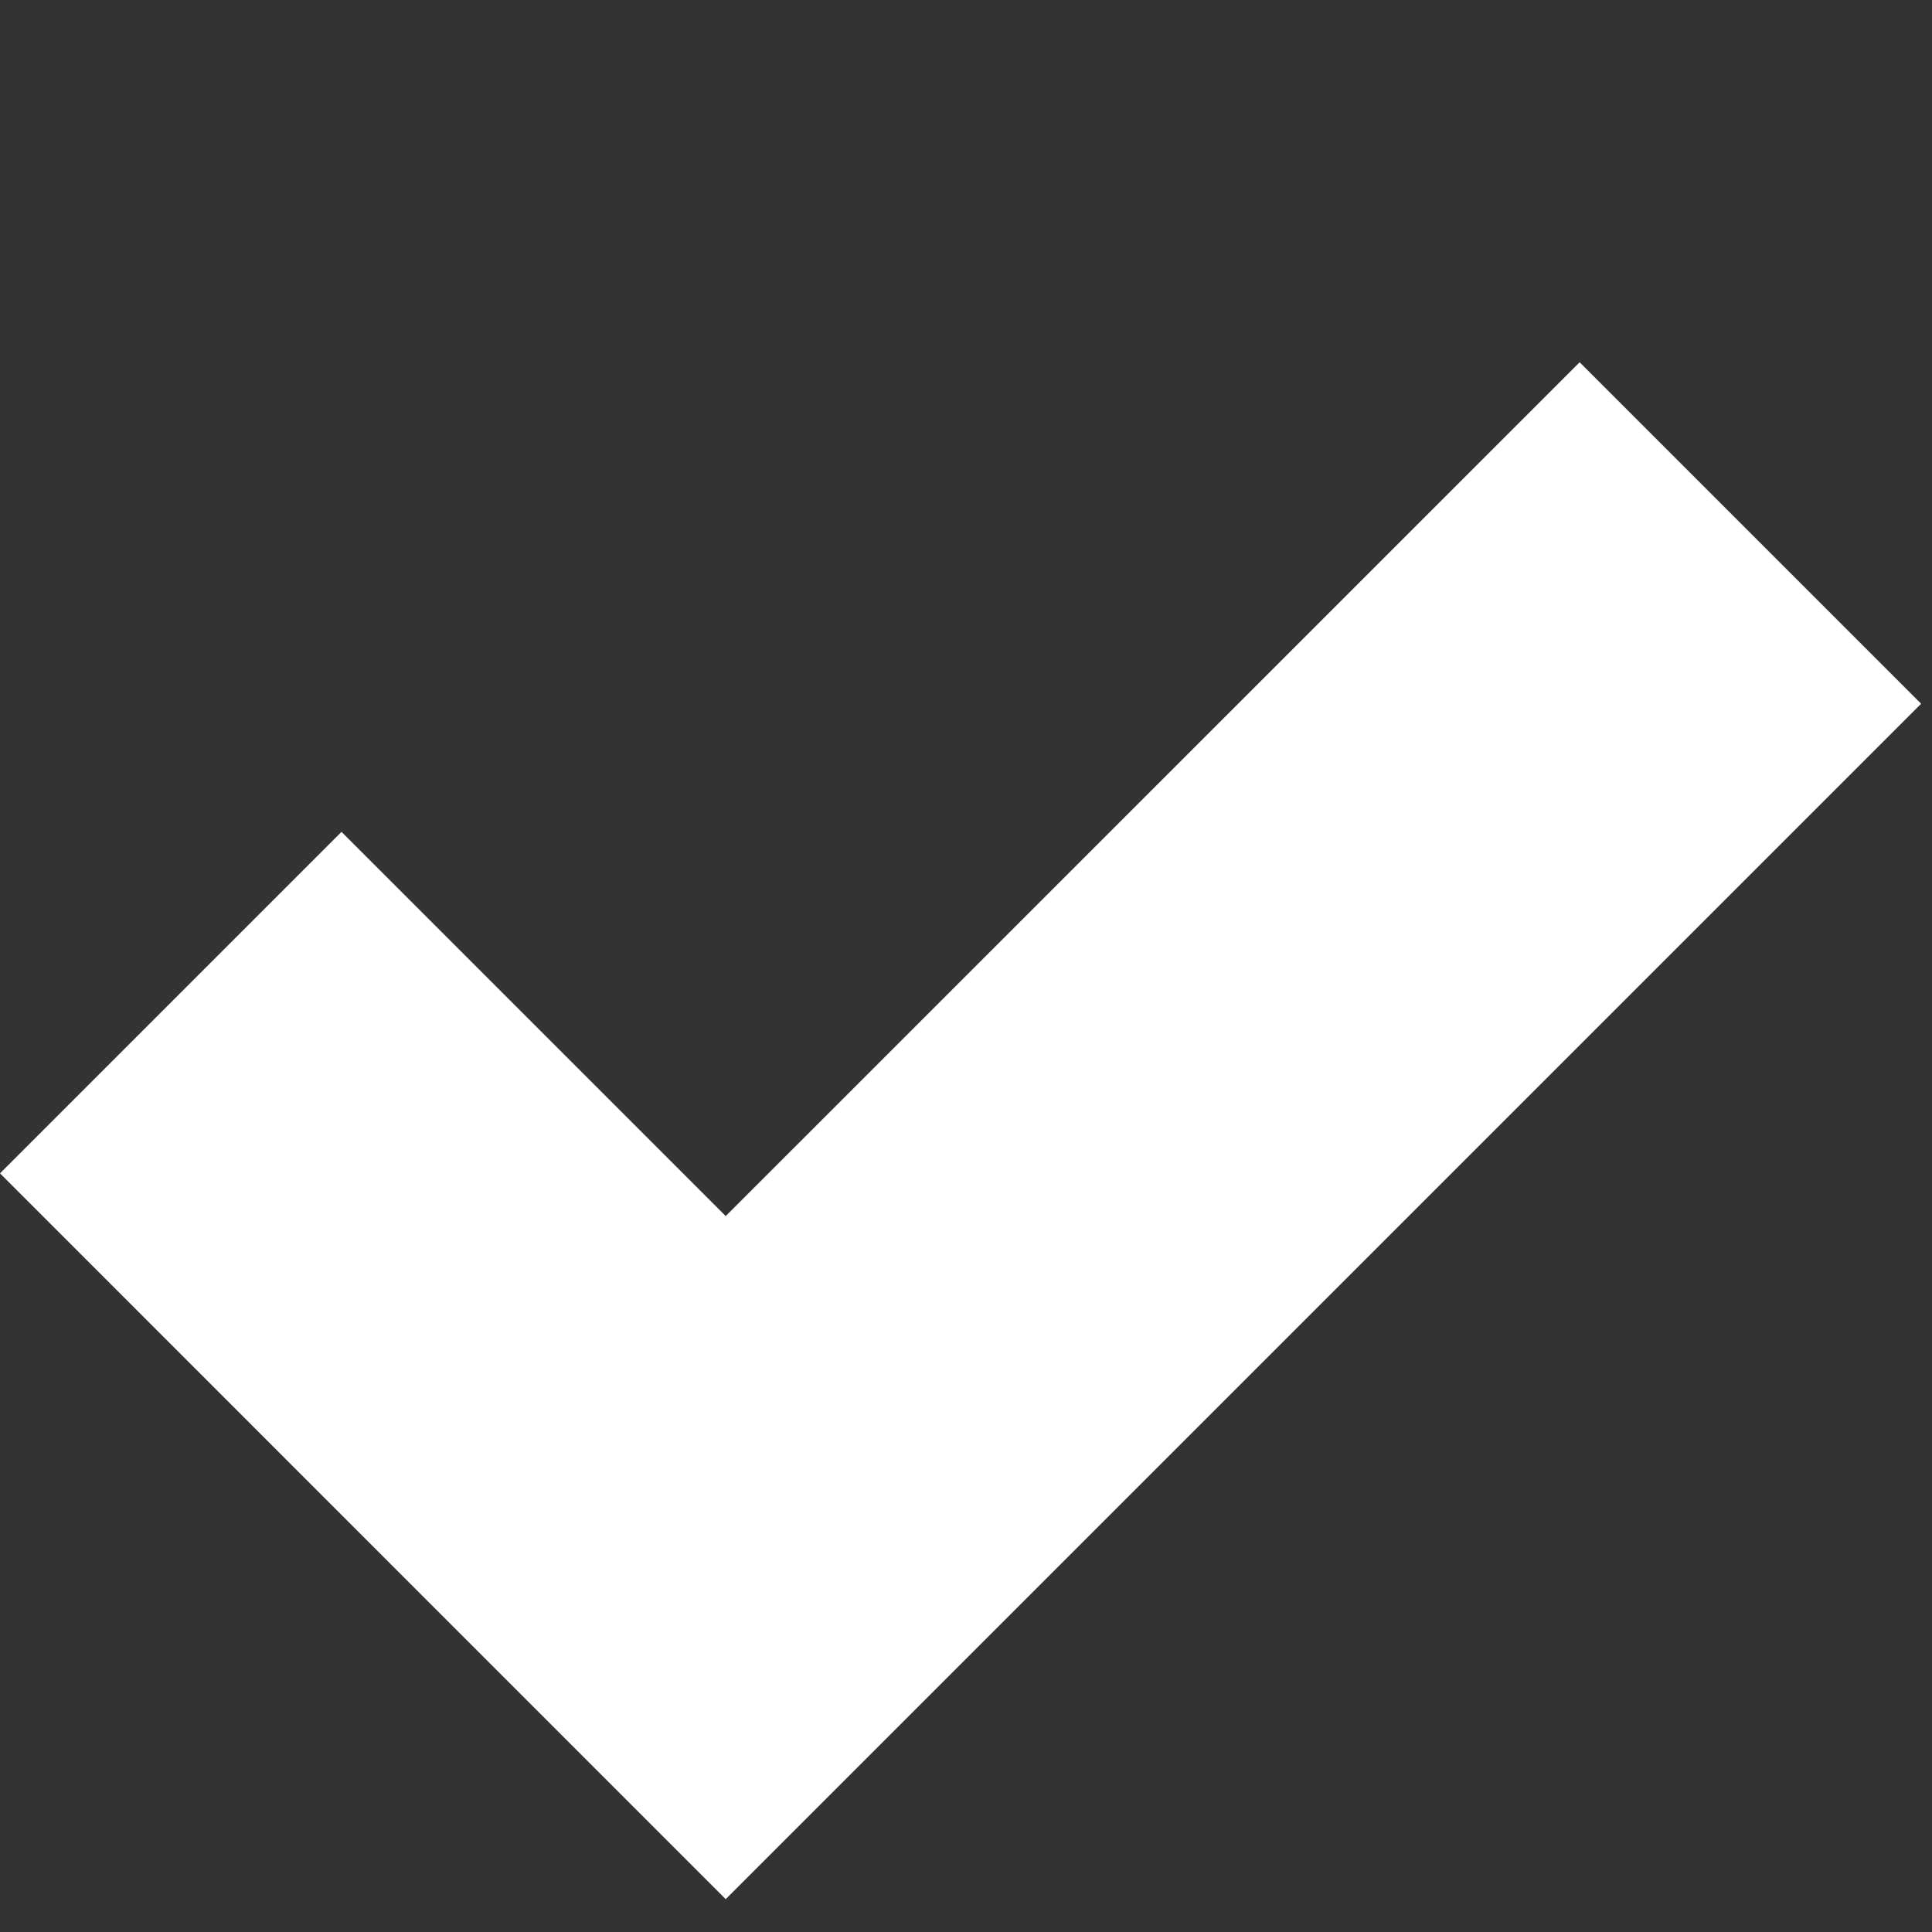 <svg width="16" height="16" viewBox="0 0 16 16" fill="none" xmlns="http://www.w3.org/2000/svg">
<rect x="0" y="0" width="16" height="16" fill="#333333" stroke="none"/>
<path fill-rule="evenodd" clip-rule="evenodd" d="M2.828 6.889L0 9.717L6.01 15.728L15.91 5.828L13.082 3L6.01 10.071L2.828 6.889Z" fill="white"/>
</svg>
